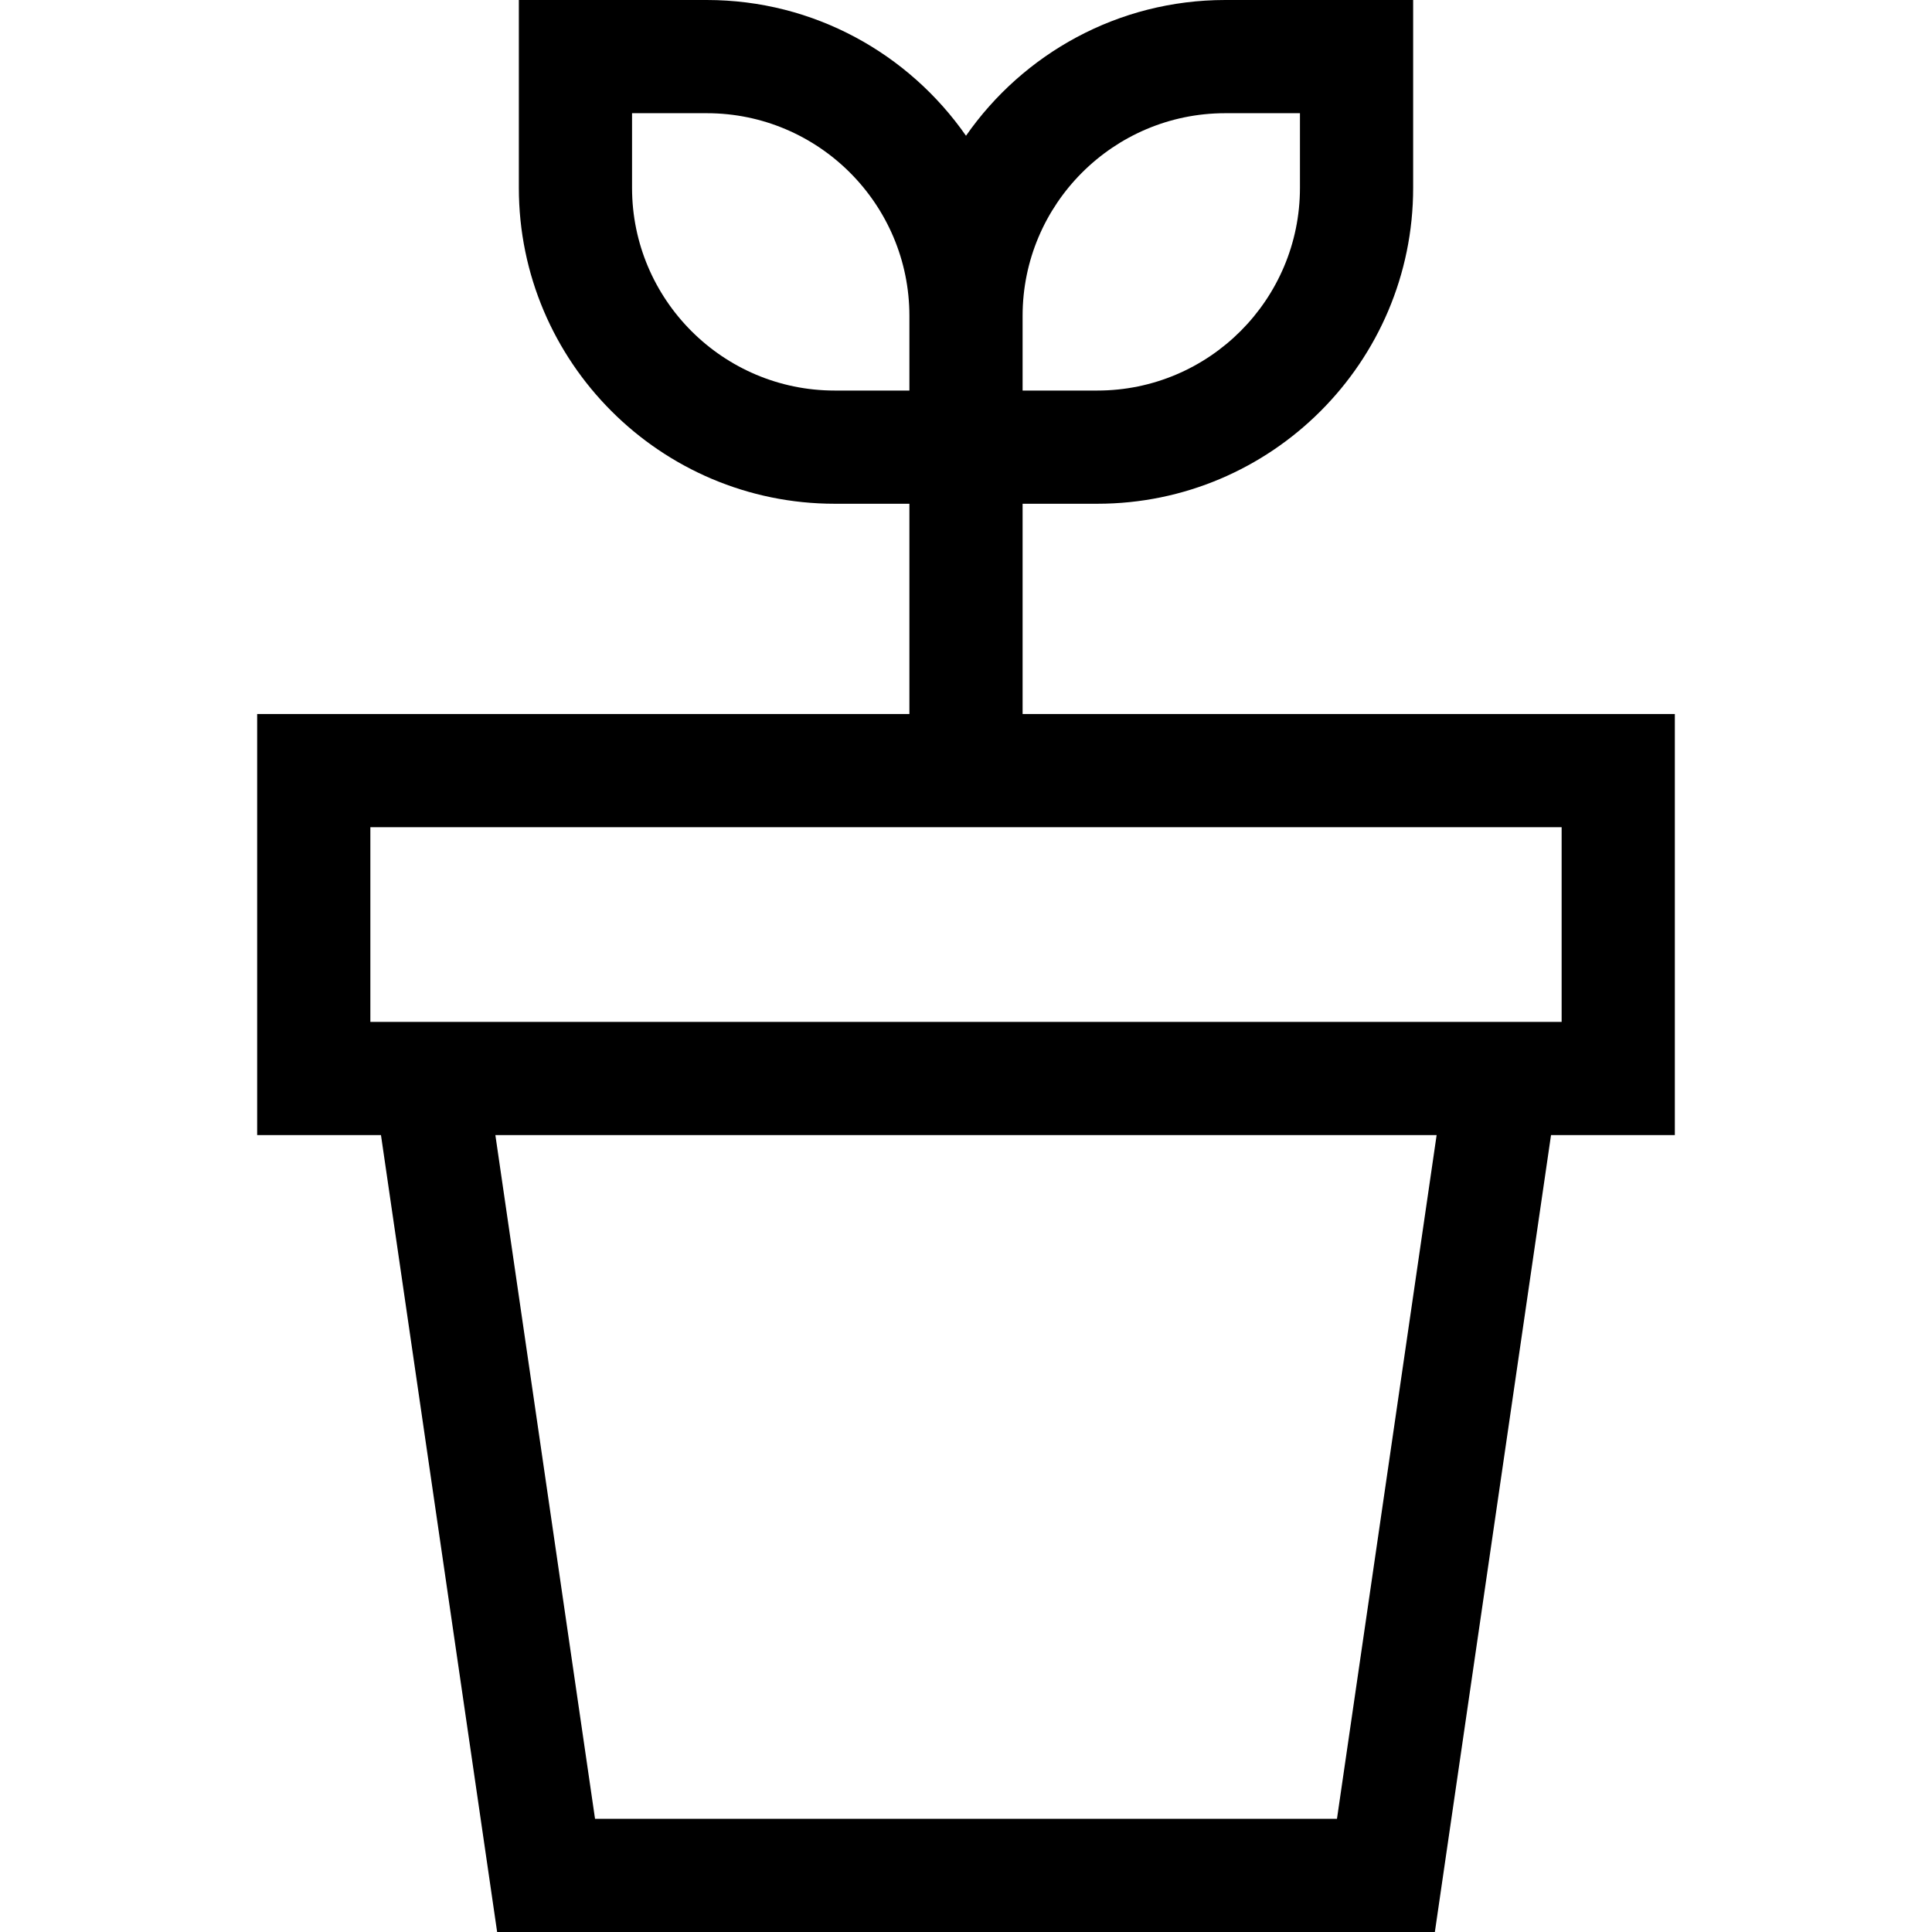 <?xml version="1.0" encoding="iso-8859-1"?>
<!-- Generator: Adobe Illustrator 19.0.0, SVG Export Plug-In . SVG Version: 6.00 Build 0)  -->
<svg version="1.1" id="Capa_1" xmlns="http://www.w3.org/2000/svg" xmlns:xlink="http://www.w3.org/1999/xlink" x="0px" y="0px"
	 viewBox="0 0 512 512" style="enable-background:new 0 0 512 512;" xml:space="preserve">
<g>
	<g>
		<path d="M271,189.223V133.5h19.795c46.155,0,83.705-37.55,83.705-83.705V0h-49.795C296.281,0,271.137,14.253,256,35.975
			C240.863,14.253,215.719,0,187.295,0H137.5v49.795c0,46.155,37.55,83.705,83.705,83.705H241v55.723H68.149v111.586h32.813
			L131.747,512h248.506l30.785-211.191h32.813V189.223H271z M271,83.705C271,54.092,295.092,30,324.705,30H344.5v19.795
			c0,29.613-24.092,53.705-53.705,53.705H271V83.705z M221.205,103.5c-29.613,0-53.705-24.092-53.705-53.705V30h19.795
			C216.908,30,241,54.092,241,83.705V103.5H221.205z M354.31,482H157.69l-26.412-181.191h249.443L354.31,482z M98.149,270.809
			v-51.586H413.85v51.586H98.149z"/>
	</g>
</g>
<g>
</g>
<g>
</g>
<g>
</g>
<g>
</g>
<g>
</g>
<g>
</g>
<g>
</g>
<g>
</g>
<g>
</g>
<g>
</g>
<g>
</g>
<g>
</g>
<g>
</g>
<g>
</g>
<g>
</g>
</svg>
